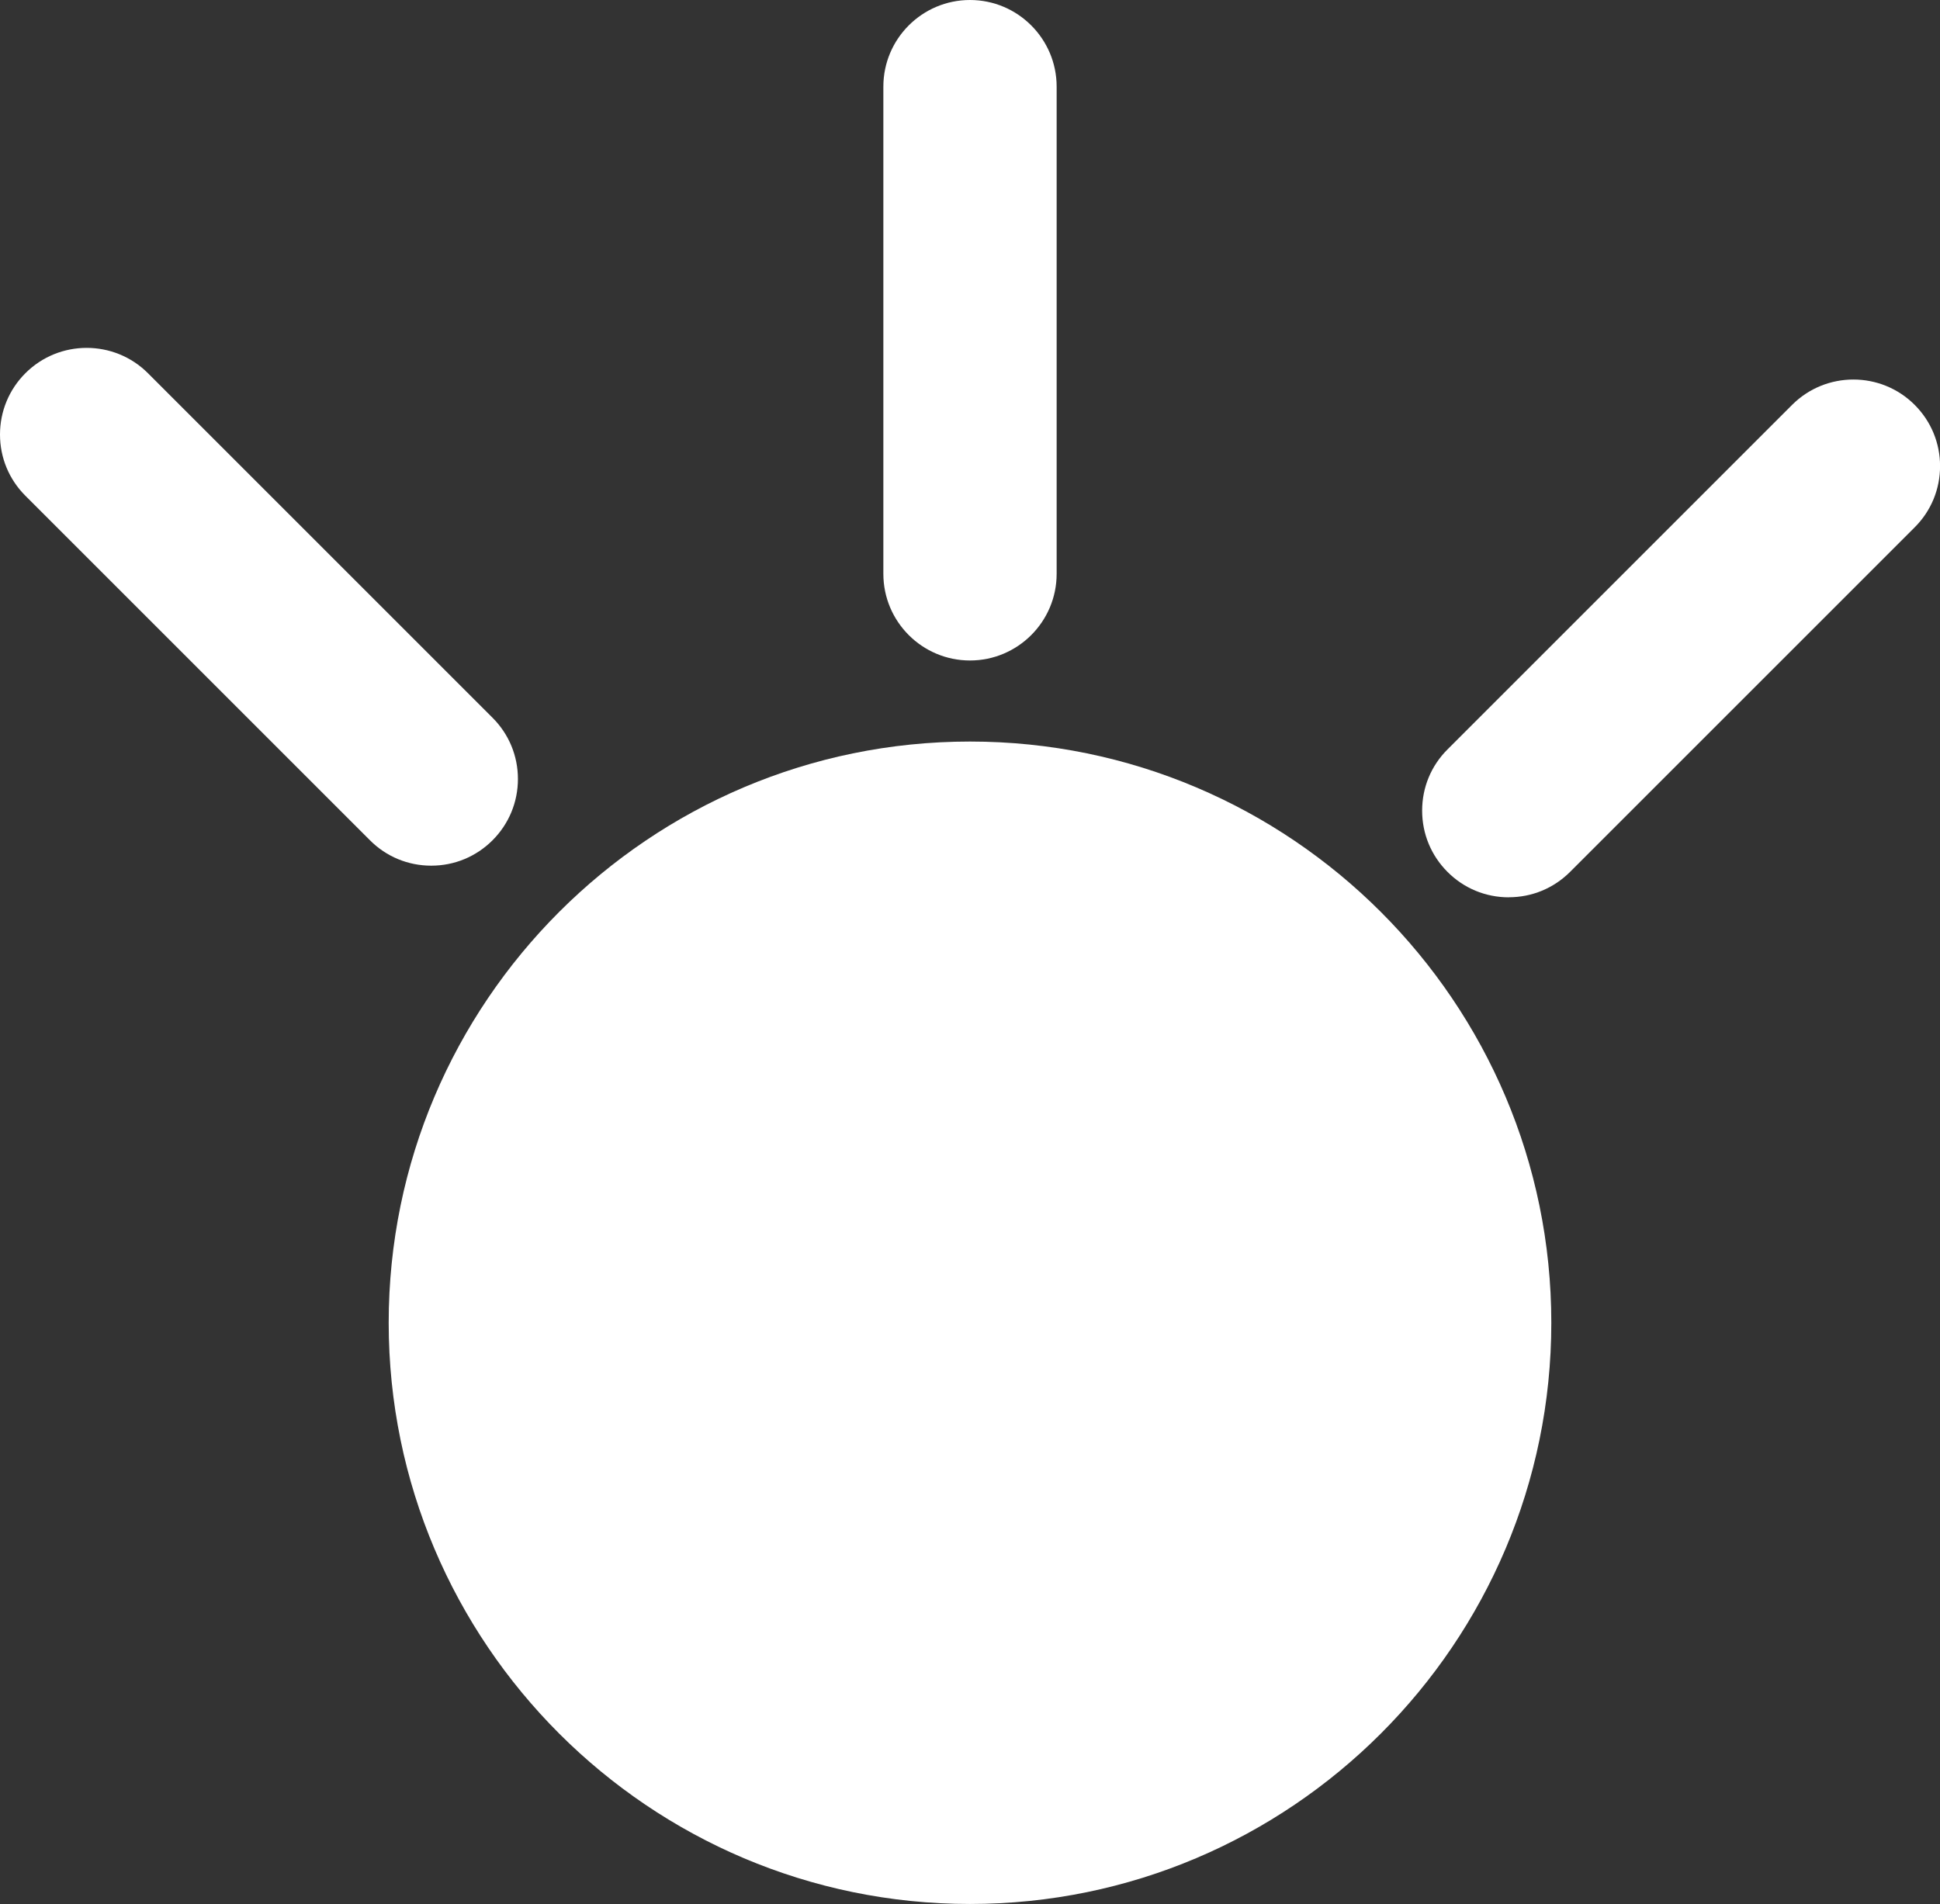 <?xml version="1.0" encoding="UTF-8"?>
<svg id="Layer_2" data-name="Layer 2" xmlns="http://www.w3.org/2000/svg" viewBox="0 0 281.9 276.71">
  <rect x="0" y="0" width="281.9" height="276.71" fill="#333333" stroke="none"/>
  <defs>
    <style>
      .cls-1 {
        fill: #fff;
      }
    </style>
  </defs>
  <g id="Layer_1-2" data-name="Layer 1">
    <g>
      <path class="cls-1" d="M140.95,273.58c44.92,0,81.34-36.41,81.34-81.34s-36.41-81.34-81.34-81.34-81.34,36.41-81.34,81.34,36.41,81.34,81.34,81.34"/>
      <path class="cls-1" d="M140.95,276.71c-46.57,0-84.47-37.89-84.47-84.47s37.89-84.47,84.47-84.47,84.47,37.89,84.47,84.47-37.89,84.47-84.47,84.47Zm0-162.68c-43.13,0-78.21,35.08-78.21,78.21s35.08,78.21,78.21,78.21,78.21-35.08,78.21-78.21-35.08-78.21-78.21-78.21Z"/>
      <g>
        <path class="cls-1" d="M140.95,92.78c-5.18,0-9.39-4.2-9.39-9.39V12.59c0-5.18,4.2-9.39,9.39-9.39s9.39,4.2,9.39,9.39V83.4c0,5.18-4.2,9.39-9.39,9.39Z"/>
        <path class="cls-1" d="M140.95,95.99c-6.95,0-12.59-5.65-12.59-12.59V12.59c0-6.95,5.65-12.59,12.59-12.59s12.59,5.65,12.59,12.59V83.4c0,6.94-5.65,12.59-12.59,12.59Zm0-89.57c-3.41,0-6.18,2.77-6.18,6.18V83.4c0,3.41,2.77,6.18,6.18,6.18s6.18-2.77,6.18-6.18V12.59c0-3.41-2.77-6.18-6.18-6.18Z"/>
      </g>
      <g>
        <path class="cls-1" d="M62.66,122.6c-2.4,0-4.8-.92-6.64-2.75L5.96,69.78c-3.67-3.66-3.67-9.61,0-13.27,3.67-3.67,9.61-3.67,13.27,0l50.07,50.07c3.67,3.66,3.67,9.61,0,13.27-1.83,1.83-4.23,2.75-6.64,2.75Z"/>
        <path class="cls-1" d="M62.66,125.81c-3.36,0-6.53-1.31-8.9-3.69L3.69,72.05c-2.38-2.38-3.69-5.54-3.69-8.9s1.31-6.53,3.69-8.91c4.91-4.91,12.9-4.91,17.81,0l50.07,50.07c2.38,2.38,3.69,5.54,3.69,8.9s-1.31,6.53-3.69,8.91c-2.38,2.38-5.54,3.69-8.9,3.69ZM12.59,56.97c-1.58,0-3.16,.6-4.37,1.81-1.17,1.17-1.81,2.72-1.81,4.37s.64,3.2,1.81,4.36l50.07,50.07c2.33,2.33,6.4,2.34,8.73,0,1.17-1.17,1.81-2.72,1.81-4.37s-.64-3.2-1.81-4.36L16.96,58.78c-1.2-1.2-2.79-1.81-4.37-1.81Z"/>
      </g>
      <g>
        <path class="cls-1" d="M219.24,127.2c-2.4,0-4.8-.92-6.64-2.75-3.67-3.67-3.67-9.61,0-13.27l50.07-50.07c3.67-3.67,9.61-3.67,13.27,0,3.67,3.67,3.67,9.61,0,13.27l-50.07,50.07c-1.83,1.83-4.23,2.75-6.64,2.75Z"/>
        <path class="cls-1" d="M219.24,130.41c-3.36,0-6.53-1.31-8.9-3.69-2.38-2.38-3.69-5.54-3.69-8.91s1.31-6.53,3.69-8.9l50.07-50.07c4.91-4.91,12.9-4.91,17.81,0,2.38,2.38,3.69,5.54,3.69,8.9s-1.31,6.53-3.69,8.9l-50.07,50.07c-2.38,2.38-5.54,3.69-8.9,3.69Zm50.07-68.83c-1.58,0-3.16,.6-4.37,1.81l-50.07,50.07c-1.17,1.17-1.81,2.72-1.81,4.36s.64,3.2,1.81,4.37c2.33,2.33,6.4,2.34,8.73,0l50.07-50.07c1.17-1.17,1.81-2.72,1.81-4.37s-.64-3.2-1.81-4.37c-1.2-1.2-2.79-1.81-4.37-1.81Z"/>
      </g>
    </g>
  </g>
</svg>